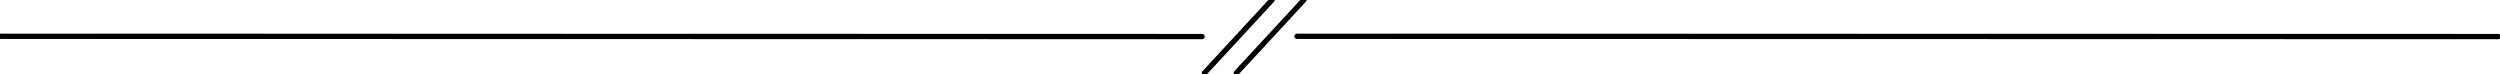 <?xml version="1.0" standalone="no"?>
<!DOCTYPE svg PUBLIC "-//W3C//DTD SVG 1.1//EN" "http://www.w3.org/Graphics/SVG/1.1/DTD/svg11.dtd">
<svg width="100%" height="100%" viewBox="0 0 707 21" version="1.1" xmlns="http://www.w3.org/2000/svg" xmlns:xlink="http://www.w3.org/1999/xlink" xml:space="preserve" style="fill-rule:evenodd;clip-rule:evenodd;stroke-linecap:round;stroke-linejoin:round;stroke-miterlimit:1.414;">
    <g transform="matrix(1,0,0,1,-340.81,-199.671)">
        <g id="Layer1">
            <g>
                <g transform="matrix(1,0,0,1,0,9.486)">
                    <path d="M341.093,200.449L680.756,200.525" style="fill:none;stroke-width:1.5px;stroke:black;"/>
                </g>
                <g transform="matrix(1,0,0,1,366.516,9.486)">
                    <path d="M341.093,200.449L680.756,200.525" style="fill:none;stroke-width:1.5px;stroke:black;"/>
                </g>
                <g transform="matrix(1,0,0,1,0,-0.312)">
                    <path d="M700.568,199.948L681.437,220.623" style="fill:none;stroke-width:1.5px;stroke:black;"/>
                </g>
                <g transform="matrix(1,0,0,1,9,-0.312)">
                    <path d="M700.568,199.948L681.437,220.623" style="fill:none;stroke-width:1.5px;stroke:black;"/>
                </g>
            </g>
        </g>
    </g>
</svg>
